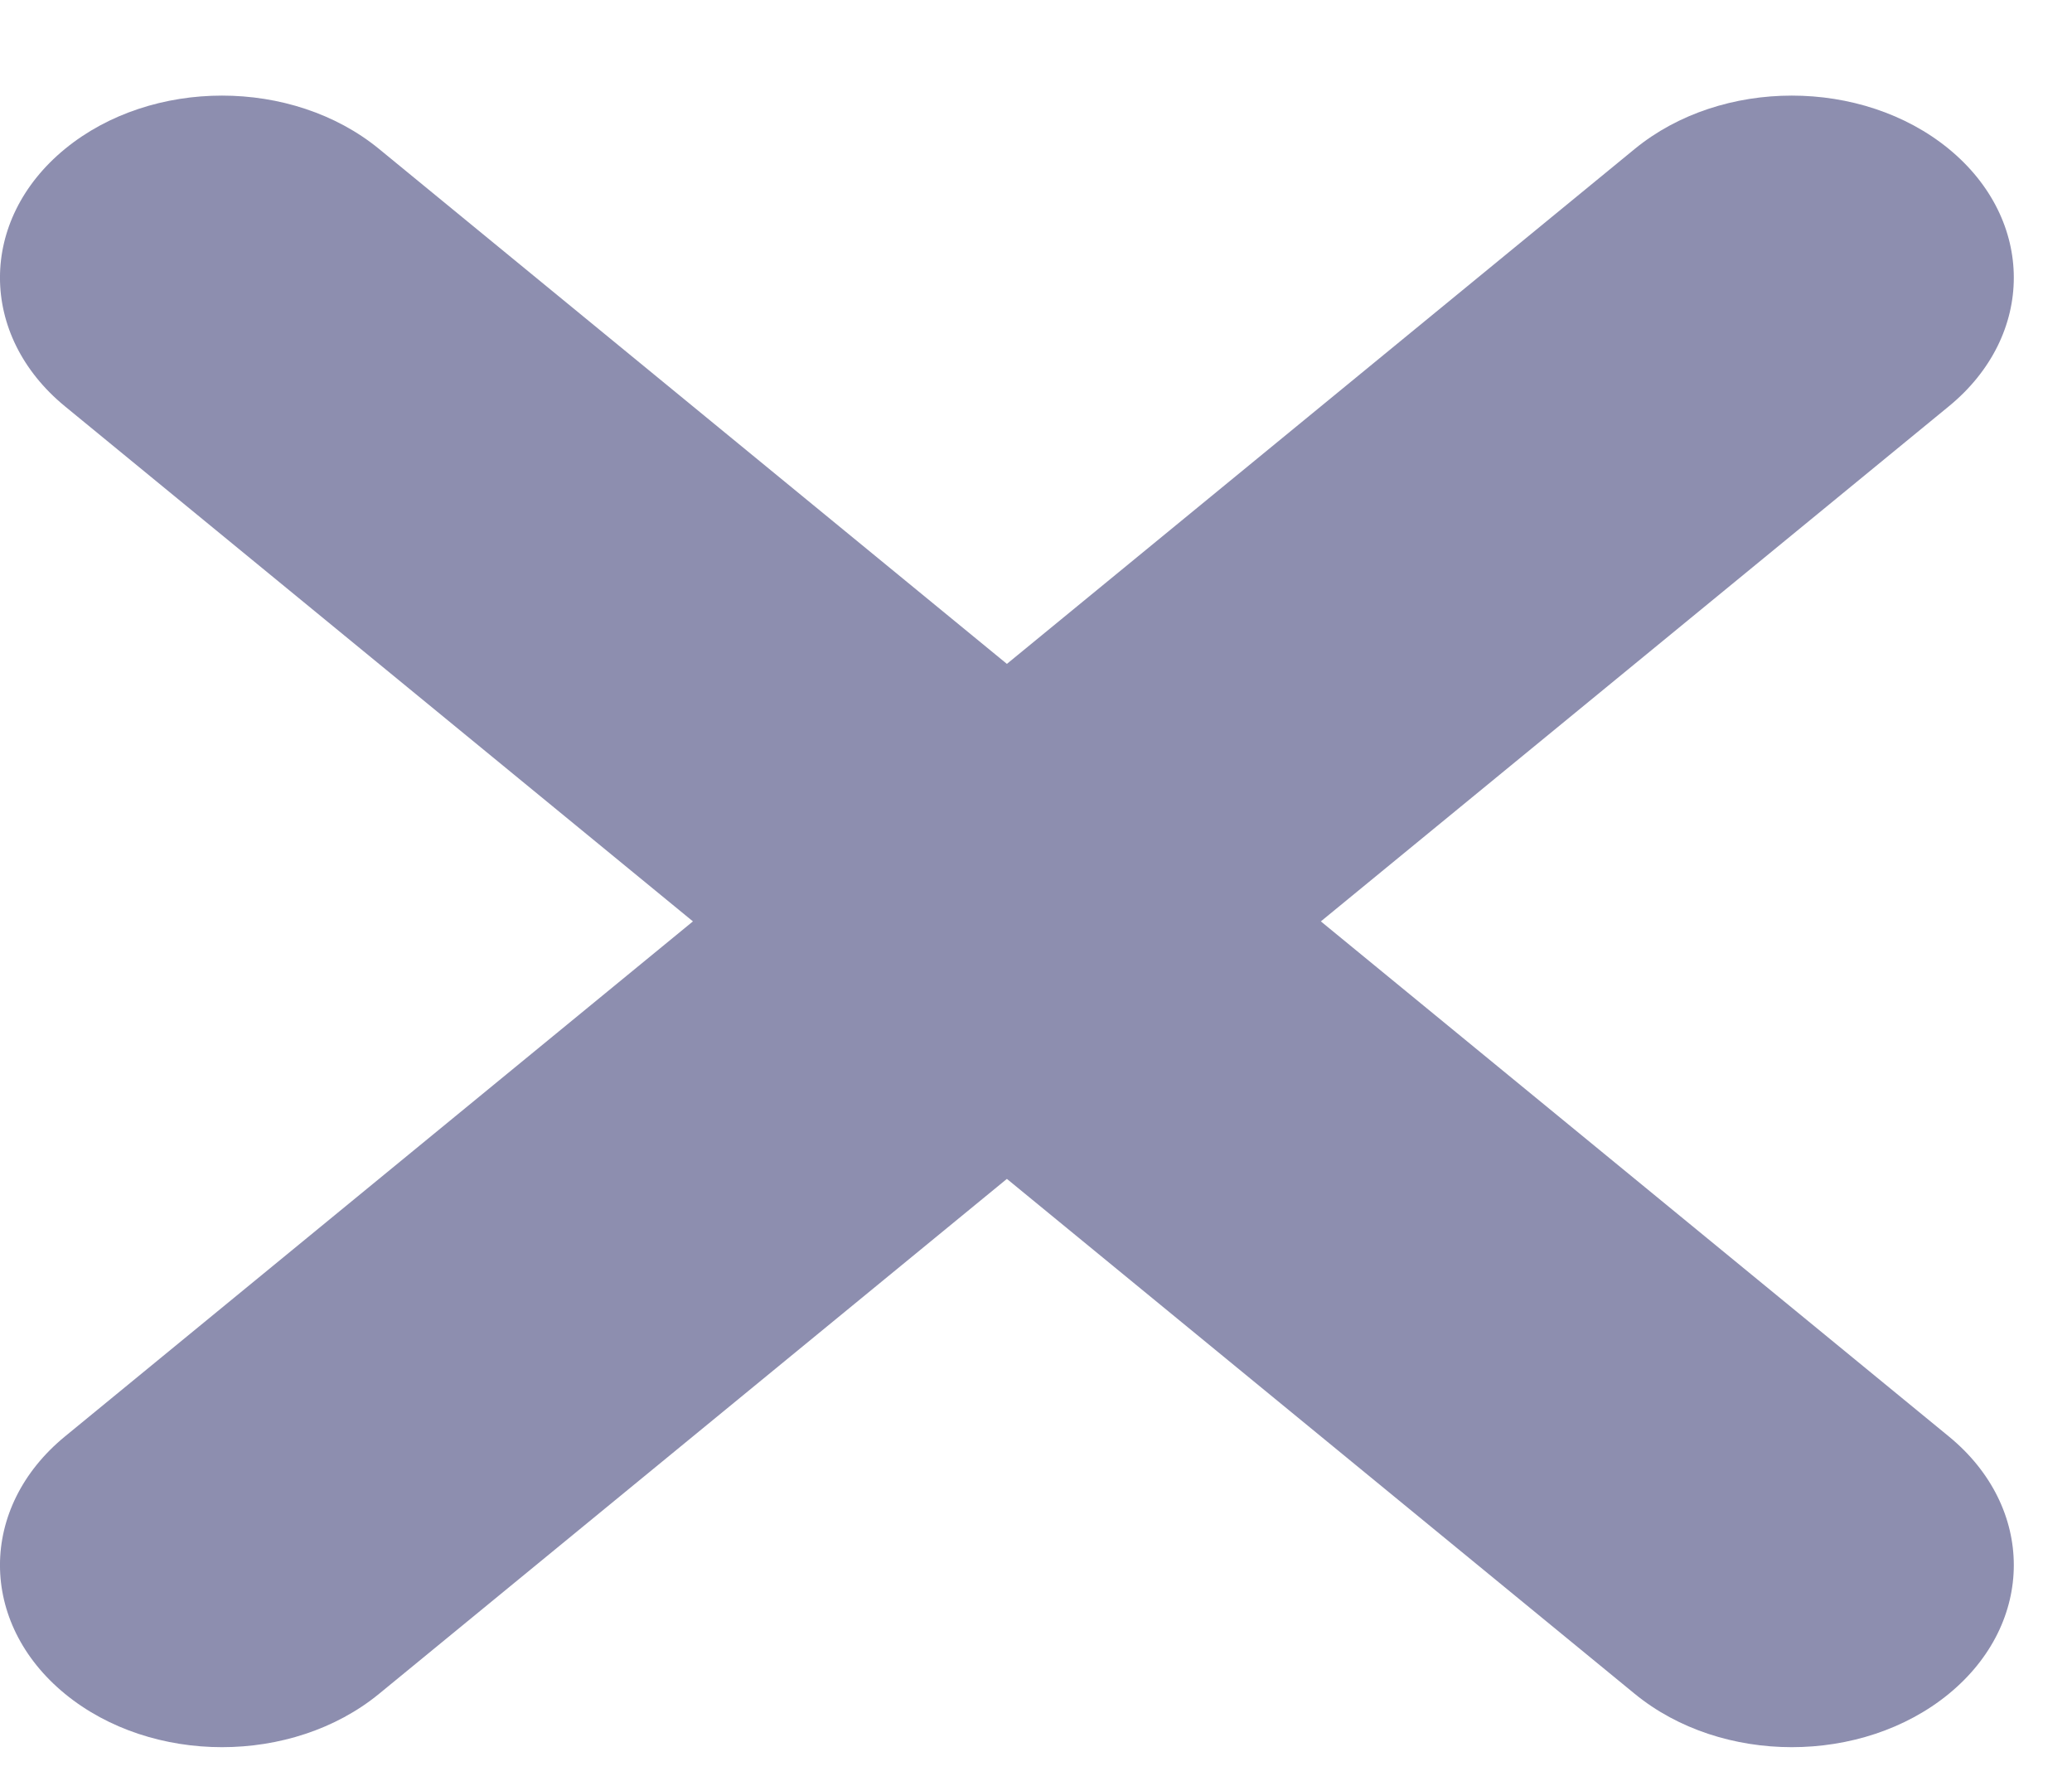 <svg width="21" height="18" viewBox="0 0 21 18" fill="none" xmlns="http://www.w3.org/2000/svg">
<path fill-rule="evenodd" clip-rule="evenodd" d="M3.841 1.509C2.962 0.789 1.538 0.789 0.659 1.509C-0.22 2.23 -0.22 3.398 0.659 4.119L7.023 9.339L0.659 14.559C-0.22 15.28 -0.22 16.448 0.659 17.169C1.538 17.889 2.962 17.889 3.841 17.169L10.205 11.949L16.569 17.169C17.448 17.889 18.872 17.889 19.751 17.169C20.63 16.448 20.63 15.279 19.751 14.559L13.387 9.339L19.751 4.119C20.63 3.399 20.63 2.23 19.751 1.509C18.872 0.789 17.448 0.789 16.569 1.509L10.205 6.729L3.841 1.509Z" fill="#8D8EAF"/>
</svg>
